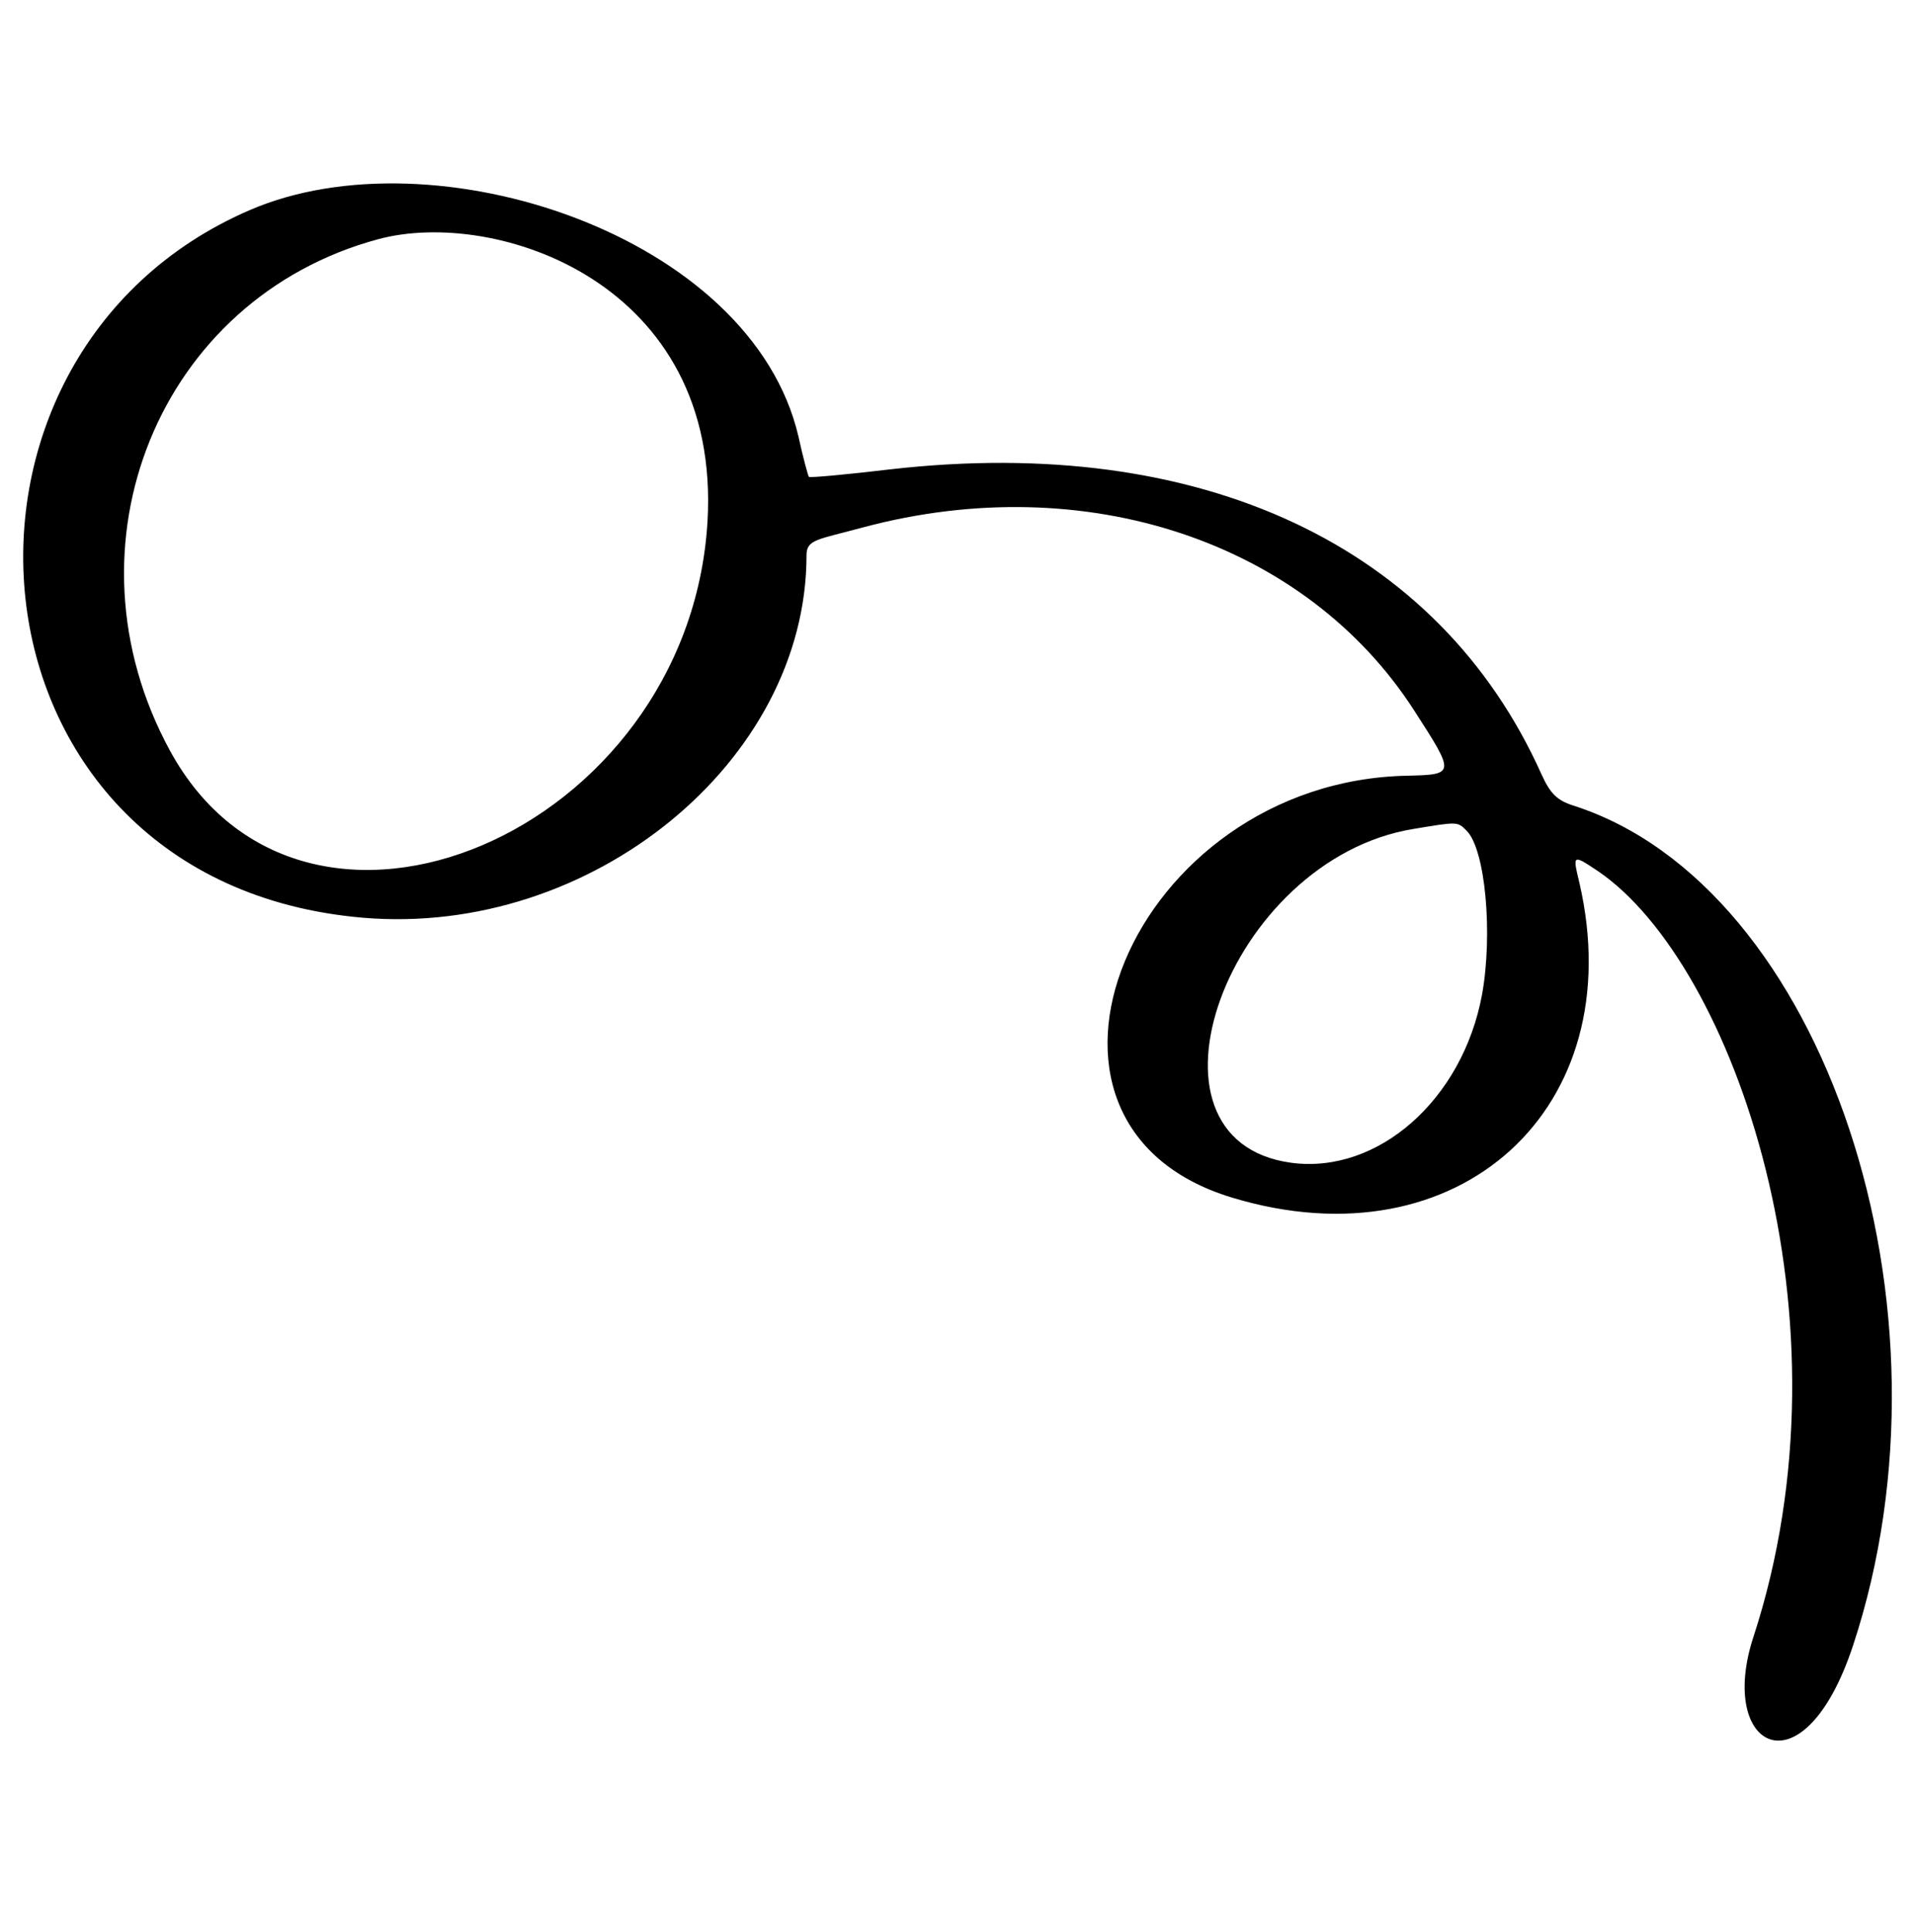 <svg width="111" height="112" viewBox="0 0 111 112" fill="none" xmlns="http://www.w3.org/2000/svg">
<path fill-rule="evenodd" clip-rule="evenodd" d="M14.501 12.175C-5.154 20.641 -2.631 51.186 21.042 53.211C34.29 54.34 46.773 44.147 46.773 32.195C46.773 31.265 47.404 31.299 50.093 30.568C62.942 27.149 75.725 31.398 82.033 41.226C84.39 44.878 84.39 44.911 81.634 44.977C65.598 45.276 57.331 65.197 71.475 69.447C84.589 73.398 94.616 64.268 91.595 51.186C91.196 49.526 91.196 49.526 92.69 50.522C100.526 55.868 107.73 76.419 101.688 94.912C99.563 101.386 104.576 104.142 107.465 95.41C113.939 75.821 105.805 51.352 91.229 46.704C90.3 46.405 89.901 46.007 89.403 44.911C83.46 31.631 69.649 25.156 51.621 27.215C49.097 27.514 46.972 27.713 46.906 27.646C46.873 27.613 46.574 26.551 46.308 25.322C43.586 13.602 25.126 7.593 14.502 12.175L14.501 12.175ZM41.029 30.27C39.934 48.331 17.623 57.793 9.853 43.517C3.379 31.631 9.223 17.288 21.939 13.868C28.712 12.042 41.859 16.358 41.029 30.27ZM85.054 48.165C86.149 49.261 86.581 54.141 85.951 57.66C84.822 63.77 79.908 68.086 74.895 67.422C65.266 66.127 71.209 49.825 81.966 48.065C84.556 47.633 84.523 47.634 85.054 48.165Z" fill="black"/>
</svg>
